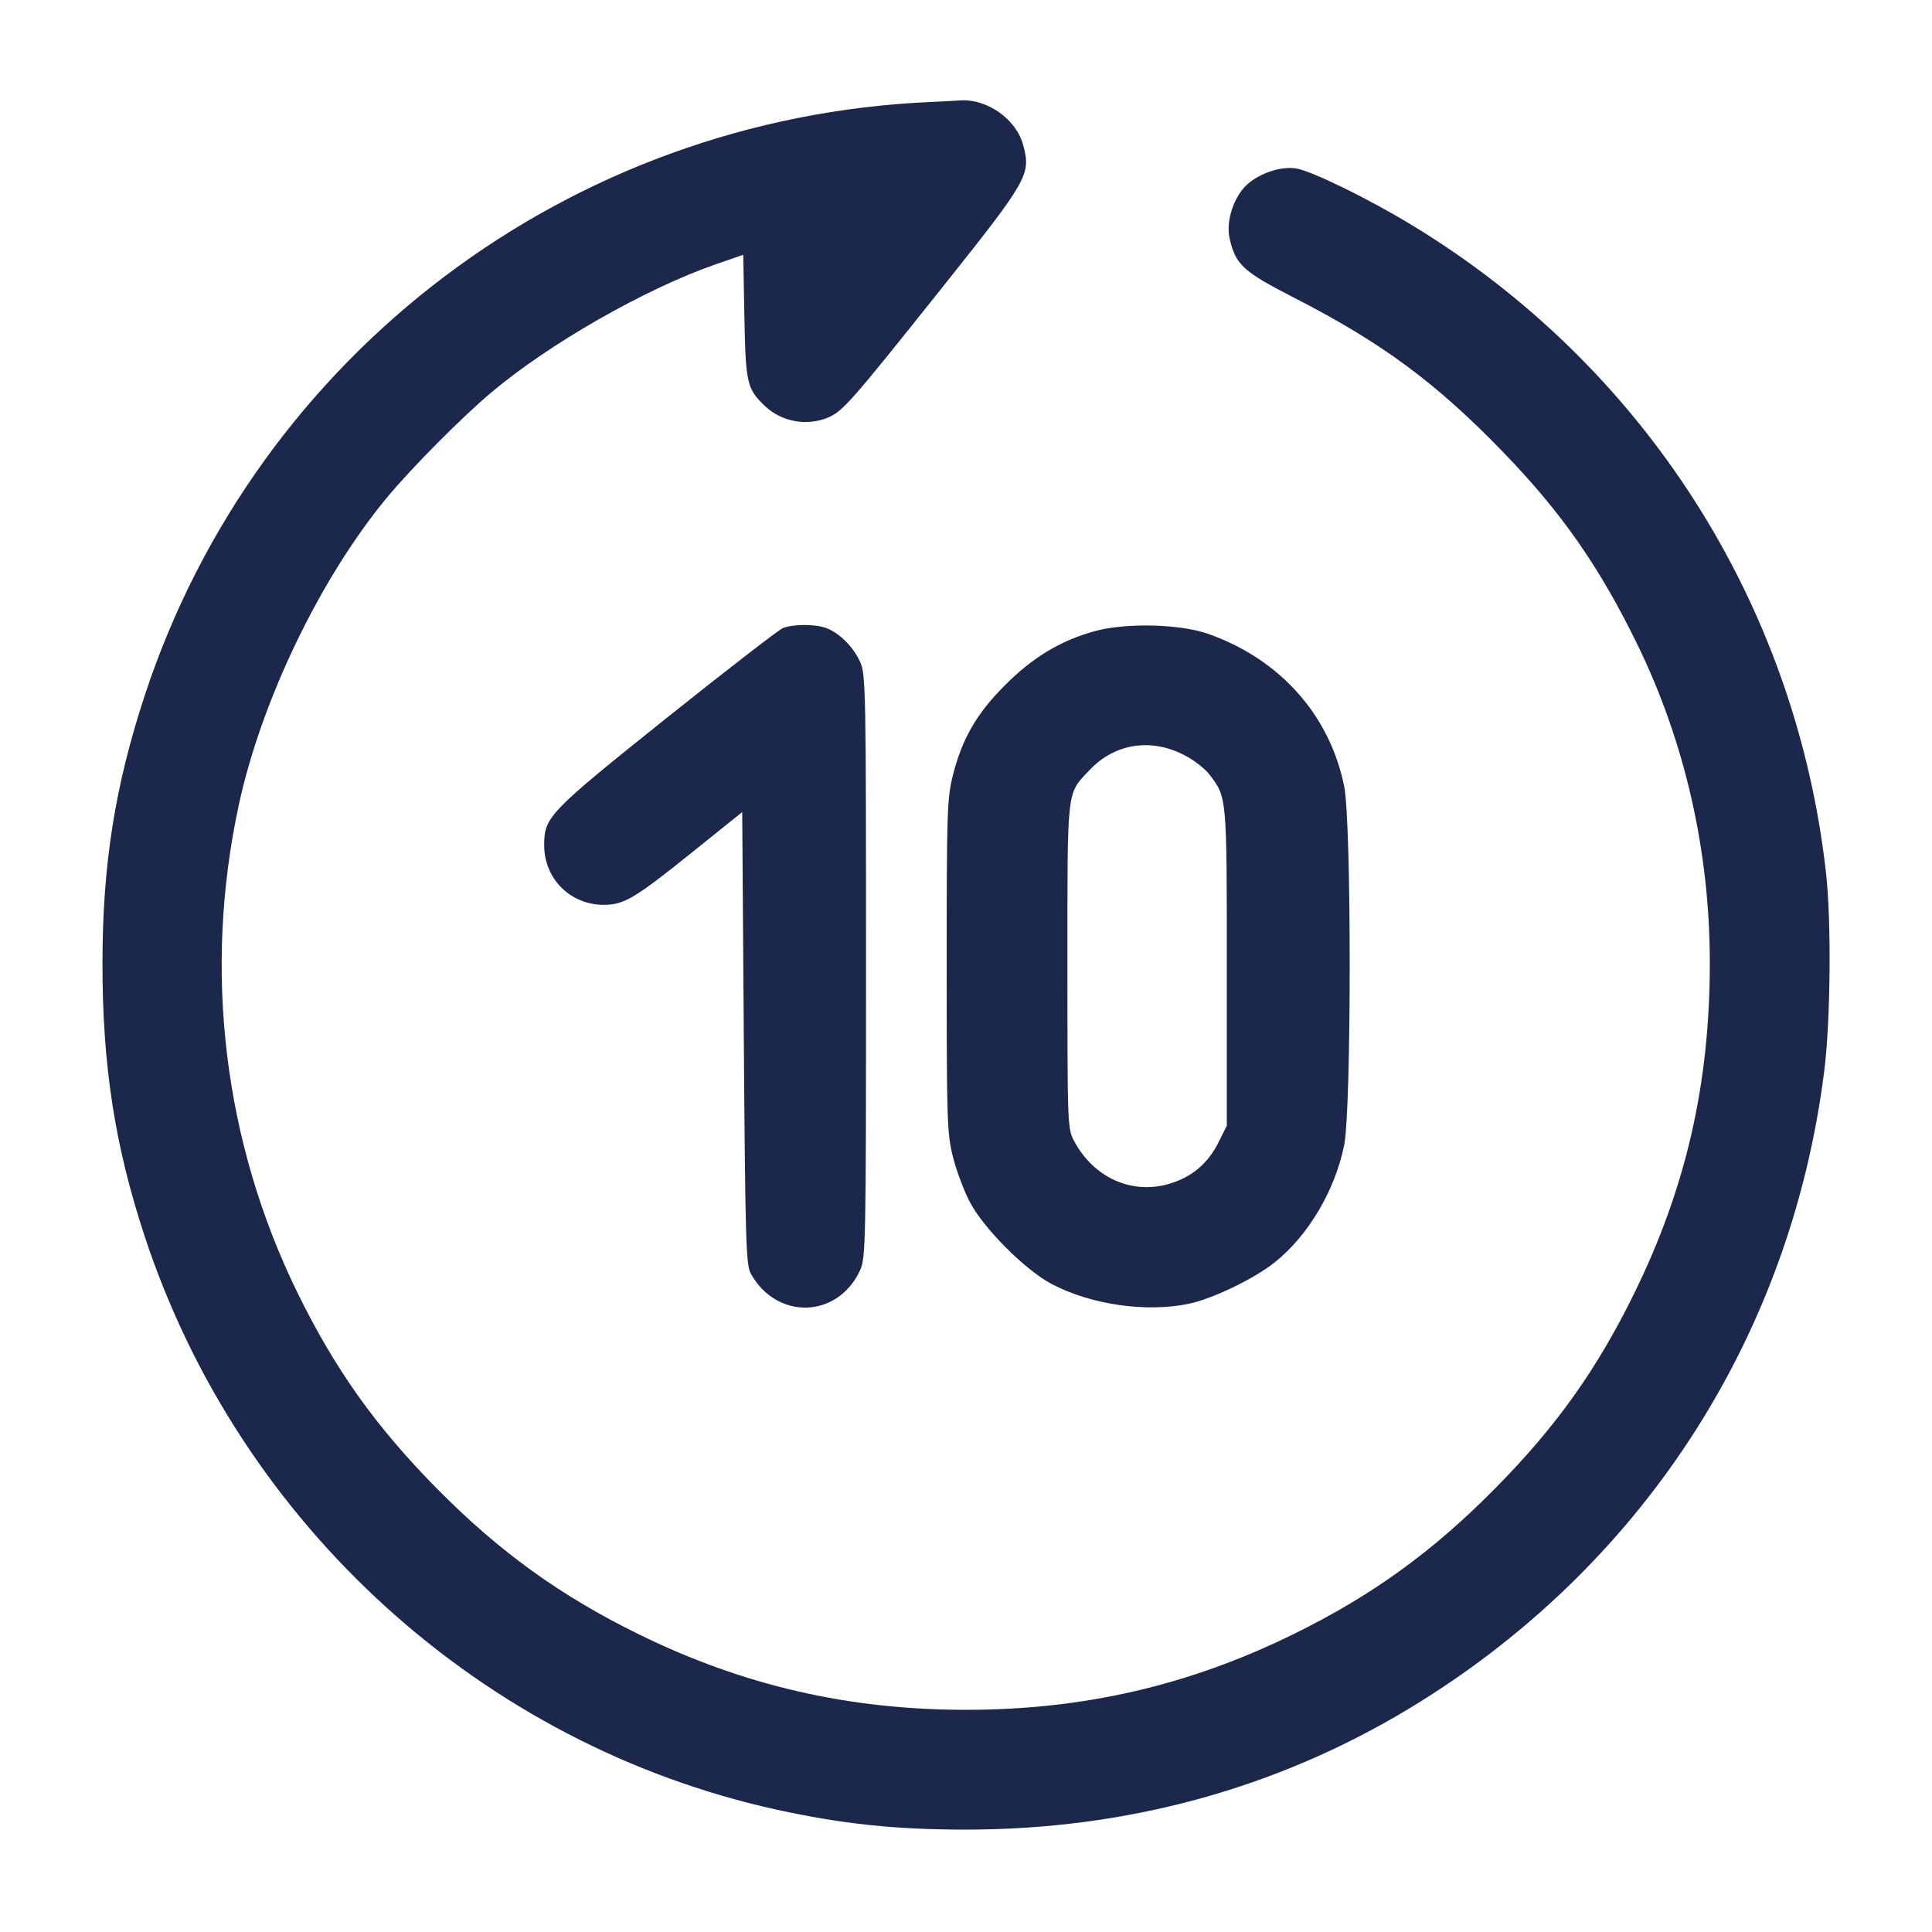 <svg width="24" height="24" viewBox="0 0 24 24" fill="none" xmlns="http://www.w3.org/2000/svg"><path d="M11.560 1.267 C 7.078 1.463,3.196 4.394,1.799 8.636 C 1.429 9.761,1.274 10.735,1.273 11.960 C 1.271 13.228,1.426 14.233,1.798 15.360 C 2.980 18.946,5.993 21.678,9.651 22.481 C 10.460 22.658,11.119 22.728,12.000 22.728 C 13.986 22.728,15.838 22.224,17.480 21.239 C 20.372 19.502,22.244 16.635,22.662 13.300 C 22.740 12.678,22.751 11.439,22.683 10.840 C 22.306 7.492,20.421 4.545,17.537 2.795 C 17.003 2.471,16.295 2.124,16.103 2.093 C 15.919 2.063,15.659 2.146,15.499 2.286 C 15.326 2.439,15.225 2.746,15.276 2.968 C 15.351 3.289,15.443 3.374,16.071 3.696 C 17.165 4.256,17.842 4.756,18.680 5.624 C 19.403 6.372,19.874 7.049,20.342 8.010 C 20.933 9.224,21.240 10.577,21.240 11.964 C 21.240 13.460,20.945 14.753,20.304 16.060 C 19.838 17.012,19.332 17.722,18.569 18.494 C 17.790 19.282,17.034 19.827,16.060 20.304 C 14.765 20.939,13.457 21.240,12.000 21.240 C 10.543 21.240,9.235 20.939,7.940 20.304 C 6.966 19.827,6.203 19.277,5.431 18.495 C 4.669 17.724,4.162 17.011,3.696 16.060 C 2.779 14.189,2.522 12.057,2.966 10.002 C 3.245 8.706,3.977 7.185,4.802 6.187 C 5.106 5.819,5.733 5.187,6.101 4.877 C 6.823 4.269,8.013 3.589,8.886 3.285 L 9.233 3.165 9.247 3.932 C 9.263 4.765,9.278 4.831,9.506 5.047 C 9.712 5.242,10.030 5.297,10.291 5.185 C 10.471 5.107,10.581 4.982,11.690 3.590 C 12.769 2.236,12.805 2.173,12.714 1.814 C 12.630 1.481,12.259 1.219,11.912 1.248 C 11.862 1.252,11.703 1.261,11.560 1.267 M9.724 7.803 C 9.671 7.825,9.018 8.330,8.272 8.926 C 6.814 10.093,6.760 10.149,6.760 10.500 C 6.760 10.916,7.084 11.240,7.500 11.240 C 7.752 11.240,7.885 11.161,8.600 10.586 L 9.220 10.088 9.240 12.894 C 9.258 15.410,9.267 15.712,9.326 15.820 C 9.649 16.402,10.407 16.380,10.684 15.780 C 10.755 15.628,10.758 15.439,10.758 12.000 C 10.758 8.561,10.755 8.372,10.684 8.220 C 10.598 8.034,10.427 7.863,10.267 7.803 C 10.130 7.751,9.855 7.751,9.724 7.803 M13.605 7.839 C 13.178 7.955,12.827 8.166,12.479 8.517 C 12.132 8.865,11.954 9.174,11.839 9.624 C 11.765 9.912,11.760 10.072,11.760 12.000 C 11.760 13.928,11.765 14.088,11.839 14.376 C 11.882 14.546,11.976 14.796,12.048 14.933 C 12.219 15.260,12.740 15.781,13.067 15.952 C 13.555 16.208,14.240 16.306,14.768 16.196 C 15.061 16.135,15.578 15.886,15.832 15.684 C 16.250 15.351,16.580 14.796,16.697 14.230 C 16.789 13.781,16.790 10.226,16.698 9.768 C 16.518 8.882,15.902 8.190,15.011 7.875 C 14.663 7.751,13.991 7.734,13.605 7.839 M14.734 9.392 C 14.842 9.450,14.972 9.553,15.024 9.621 C 15.242 9.908,15.240 9.881,15.240 12.011 L 15.240 13.984 15.136 14.192 C 15.006 14.453,14.802 14.625,14.524 14.706 C 14.060 14.842,13.591 14.632,13.346 14.180 C 13.261 14.022,13.260 13.995,13.260 12.000 C 13.260 9.756,13.247 9.872,13.534 9.567 C 13.852 9.229,14.312 9.162,14.734 9.392 " fill="#1C274C" stroke="none" fill-rule="evenodd"></path></svg>